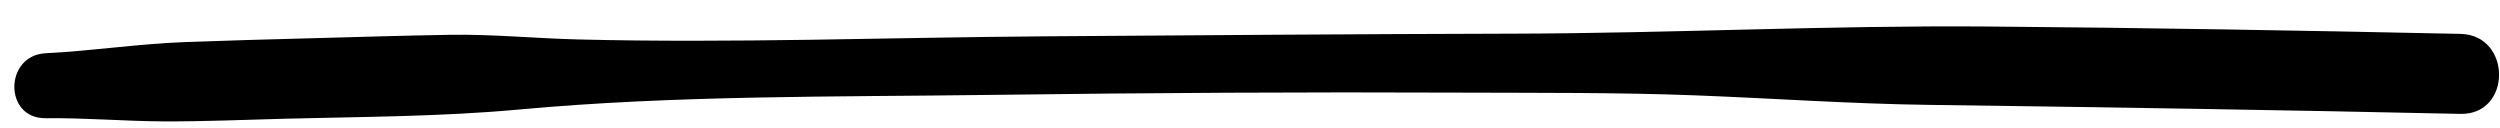 <svg preserveAspectRatio="none" viewBox="0 0 78 4" xmlns="http://www.w3.org/2000/svg">
<path d="m1.427 3.689c1.22-.016 2.432.091 3.65.098 1.271.007 2.546-.05 3.816-.083 2.437-.062 4.874-.064 7.3-.287 4.904-.45 9.85-.391 14.769-.457 4.868-.064 9.736-.091 14.604-.07 2.434.01 4.87-.008 7.302.084 2.433.092 4.862.266 7.302.298 5.532.073 11.063.161 16.595.281 1.607.035 1.607-2.462 0-2.496-4.922-.105-9.845-.191-14.769-.23-4.923-.039-9.843.211-14.771.223-4.868.012-9.737.049-14.605.083-4.868.034-9.739.22-14.603.097-1.328-.033-2.655-.166-3.982-.144-1.438.024-2.876.069-4.314.107-1.327.035-2.655.071-3.982.121-1.443.055-2.871.275-4.313.347-1.295.064-1.313 2.045-.001 2.027z"/>
</svg>